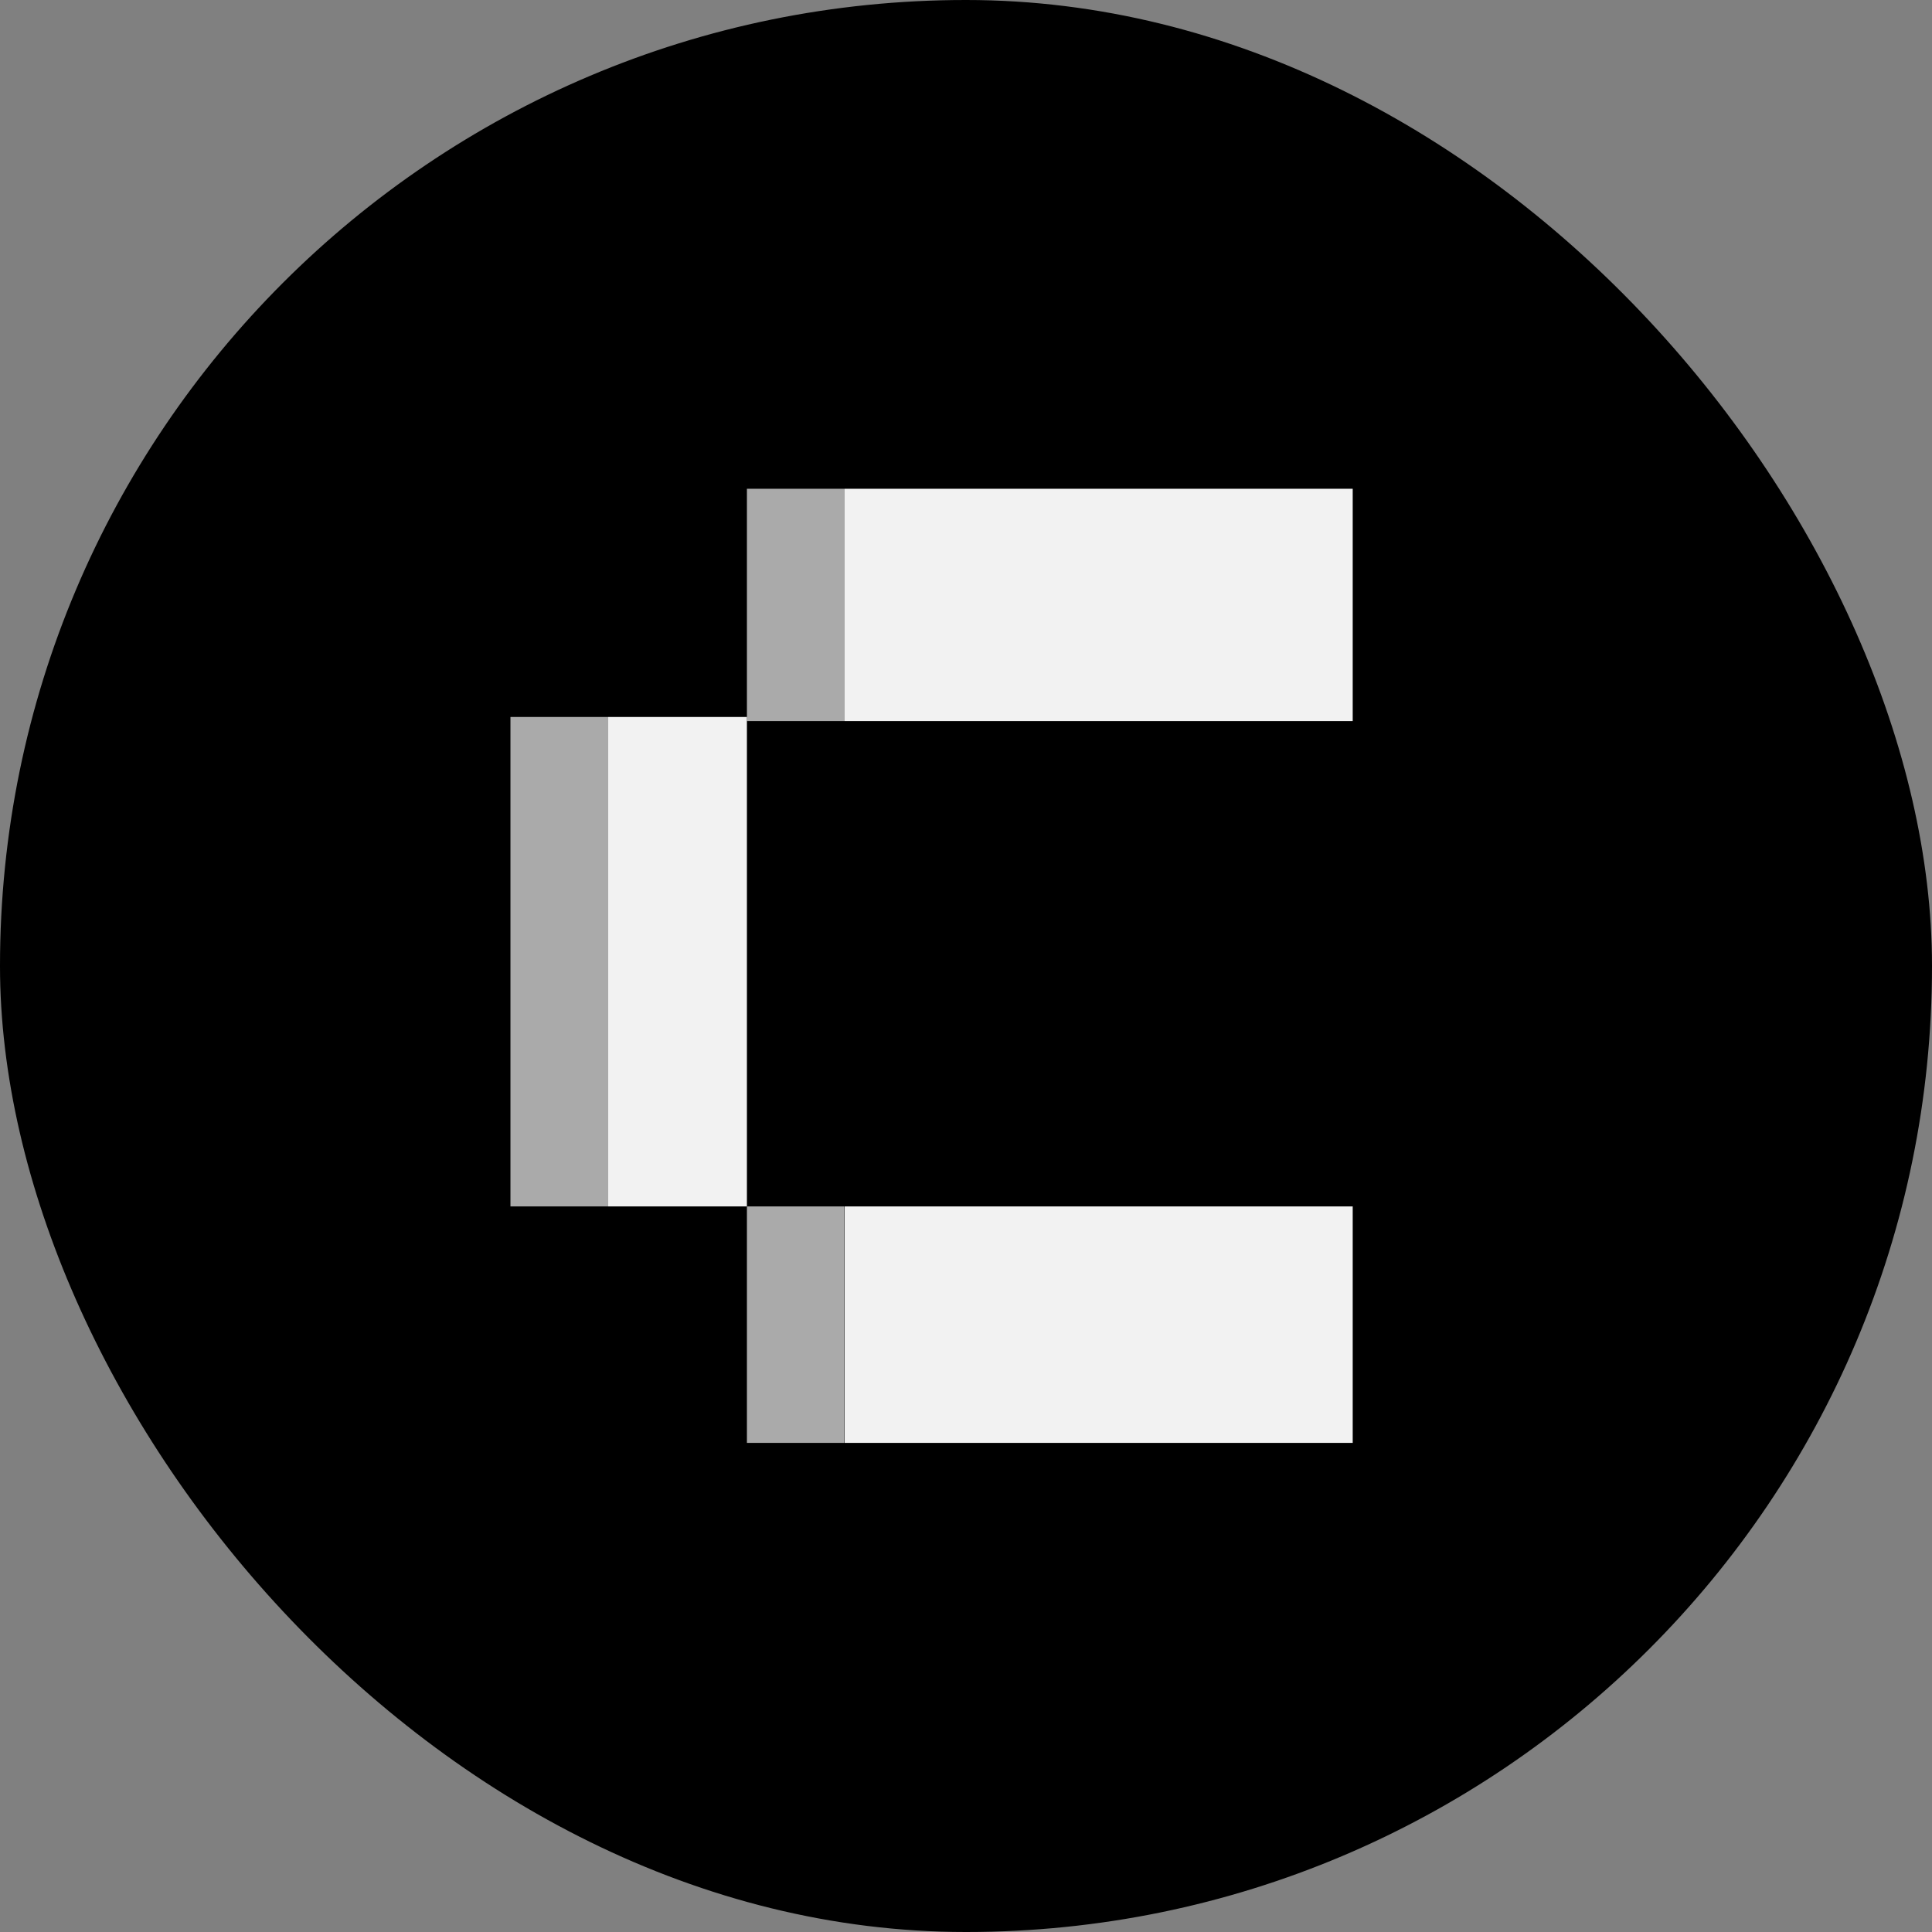 <?xml version="1.0" encoding="UTF-8"?>
<svg id="Layer_2" data-name="Layer 2" xmlns="http://www.w3.org/2000/svg" viewBox="0 0 56.13 56.13">
  <rect x="0" y="0" width="56.13" height="56.13" fill="#808080" stroke="none"/>
  <defs>
    <style>
      .cls-1 {
        opacity: .7;
      }

      .cls-1, .cls-2 {
        fill: #f2f2f2;
      }
    </style>
  </defs>
  <g id="Layer_1-2" data-name="Layer 1">
    <g>
      <rect x="0" y="0" width="56.13" height="56.13" rx="28.06" ry="28.06"/>
      <g>
        <g>
          <rect class="cls-2" x="24.54" y="14.2" width="14.76" height="6.75"/>
          <polygon class="cls-2" points="21.7 20.83 17.67 20.83 17.67 35.05 21.7 35.05 21.7 20.95 21.7 20.95 21.7 20.83"/>
          <rect class="cls-2" x="24.54" y="35.05" width="14.76" height="6.87"/>
          <rect class="cls-1" x="14.83" y="20.83" width="2.84" height="14.22"/>
        </g>
        <polygon class="cls-1" points="21.7 14.2 21.7 20.83 21.7 20.83 21.7 20.95 21.7 20.95 24.54 20.95 24.54 14.2 21.7 14.2"/>
        <rect class="cls-1" x="21.7" y="35.05" width="2.83" height="6.87"/>
      </g>
    </g>
  </g>
</svg>